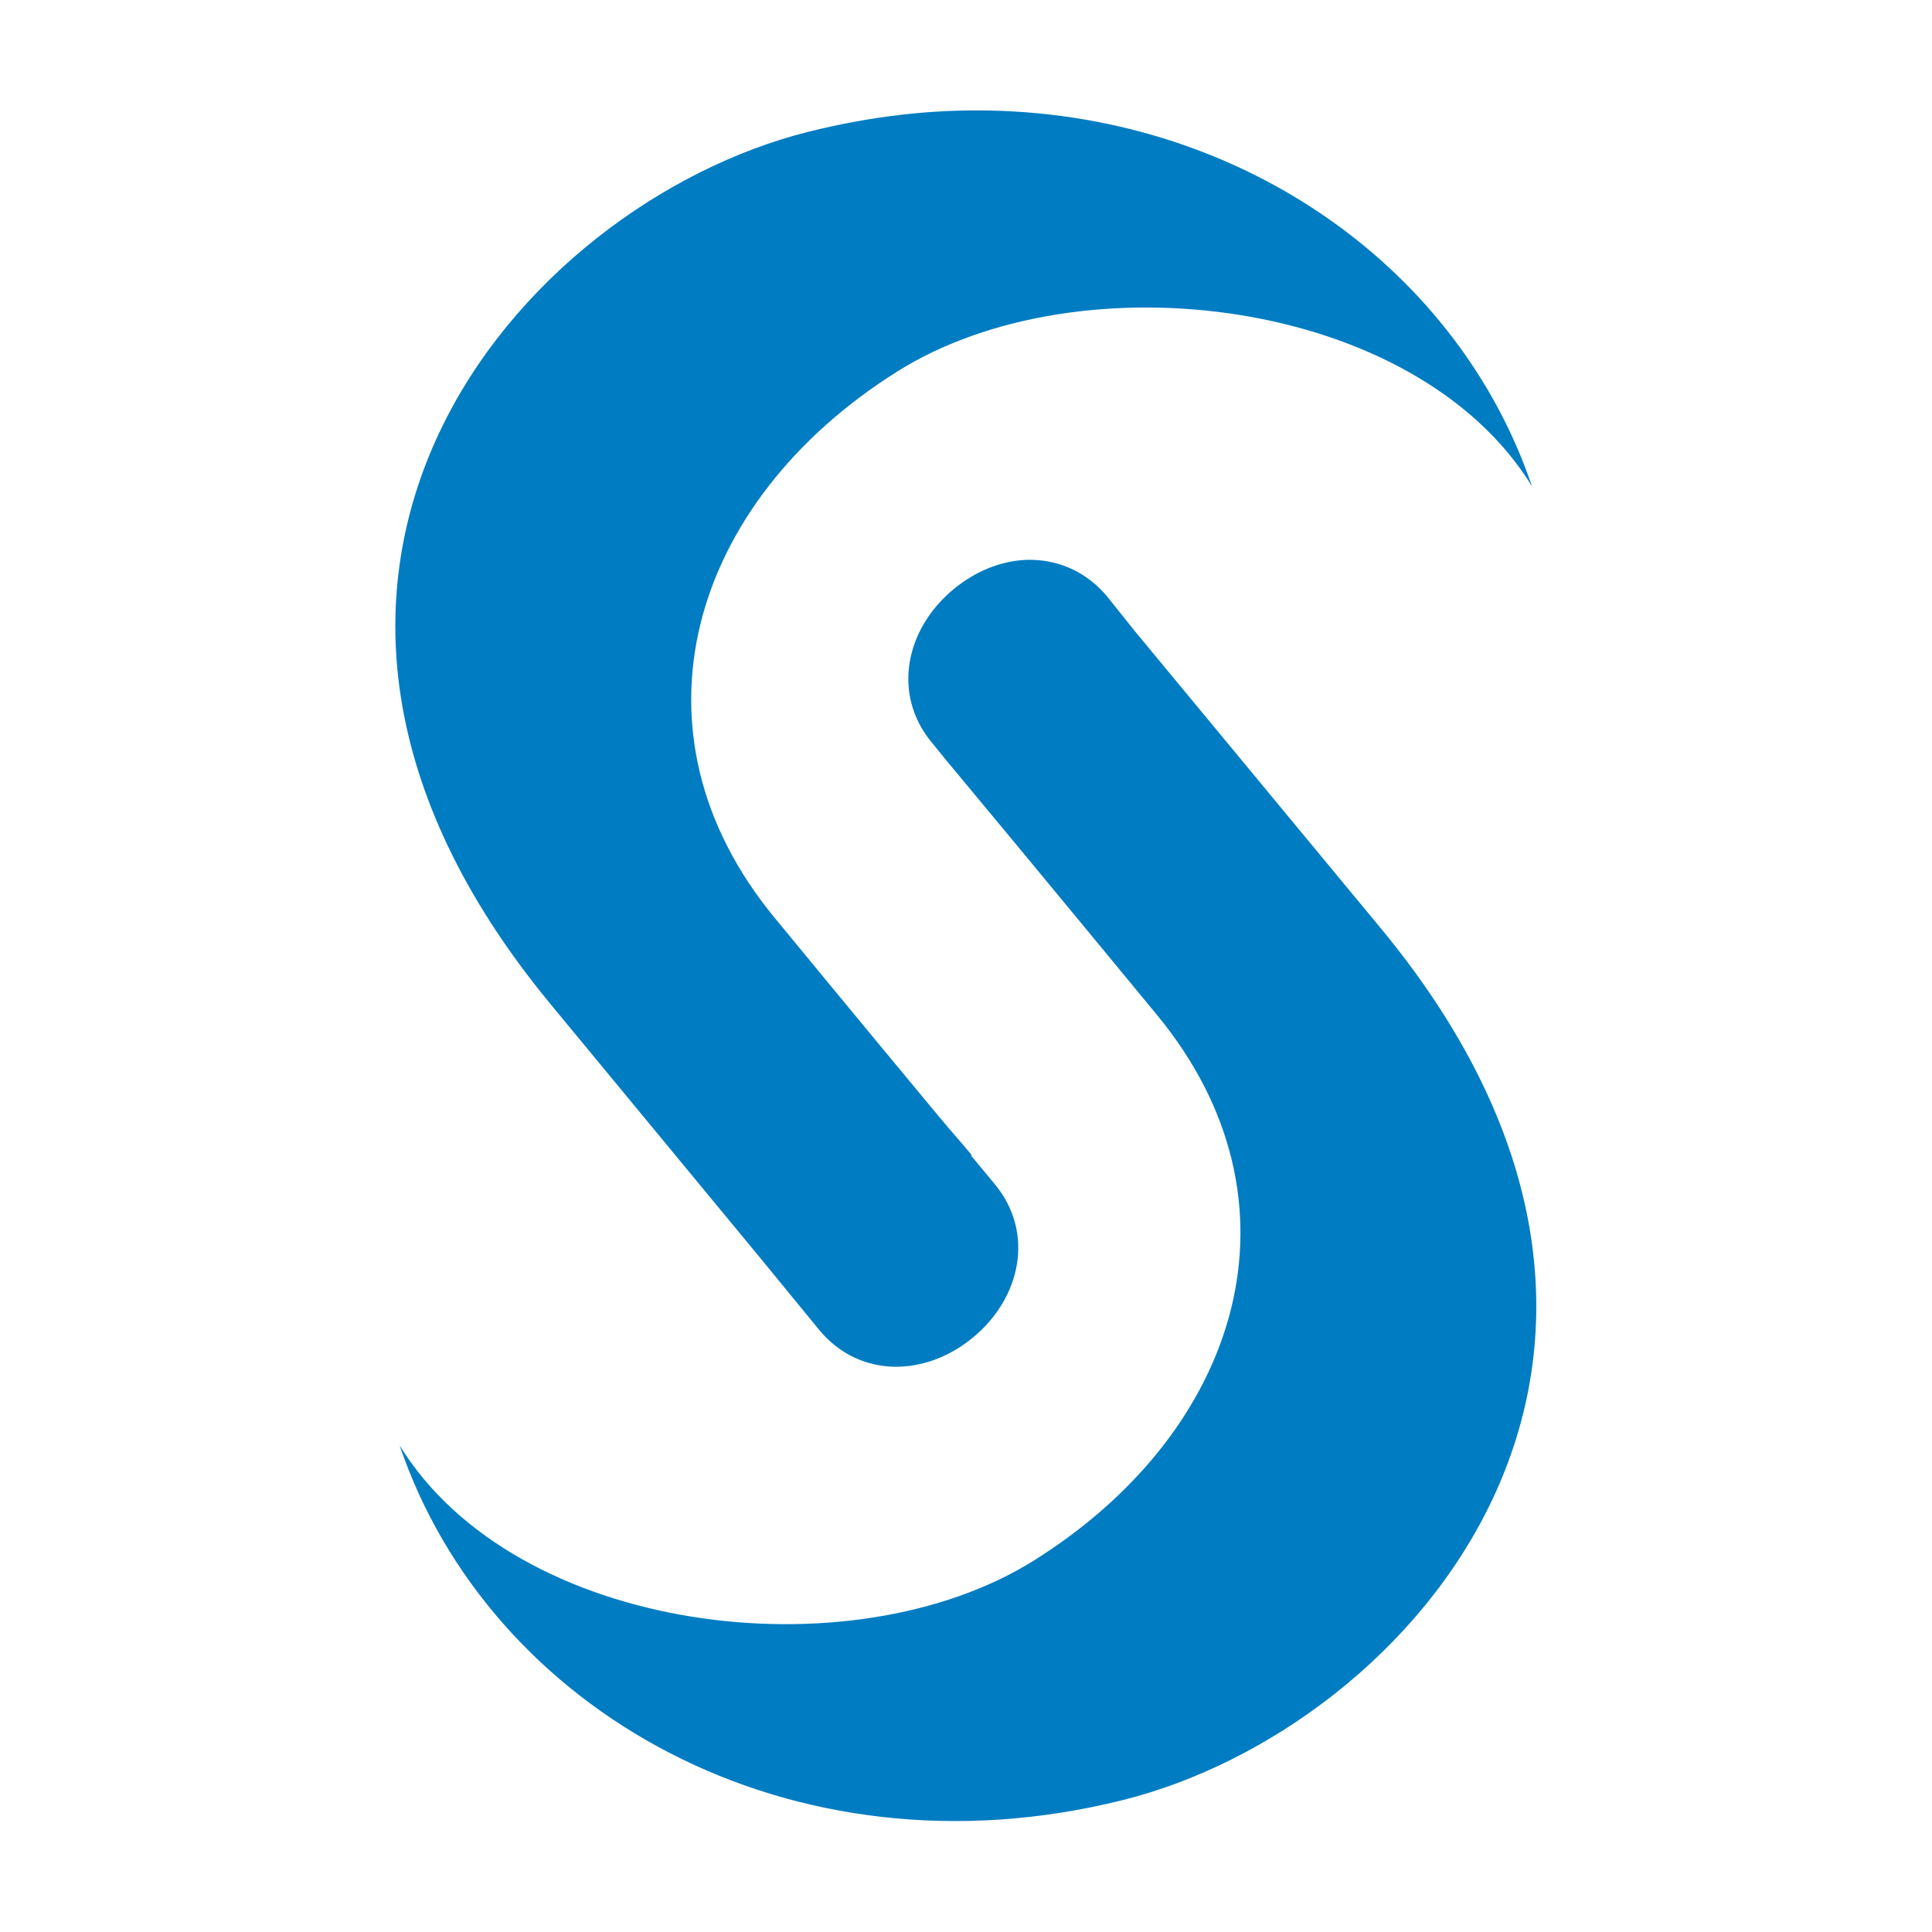 <?xml version="1.0" encoding="UTF-8" standalone="no"?>
<!DOCTYPE svg PUBLIC "-//W3C//DTD SVG 1.1//EN" "http://www.w3.org/Graphics/SVG/1.1/DTD/svg11.dtd">
<svg width="100%" height="100%" viewBox="0 0 1000 1000" version="1.1" xmlns="http://www.w3.org/2000/svg" xmlns:xlink="http://www.w3.org/1999/xlink" xml:space="preserve" xmlns:serif="http://www.serif.com/" style="fill-rule:evenodd;clip-rule:evenodd;stroke-linejoin:round;stroke-miterlimit:2;">
    <g transform="matrix(0.863,0,0,0.863,204.299,57.138)">
        <path d="M357.632,0.098C322.252,-0.701 285.702,3.432 248.267,12.787C75.167,56.024 -118.596,278.696 92.982,535.443L219.265,688.312L254.914,731.818C278.842,760.267 317.996,759.759 346.758,736.044C375.664,712.215 383.88,673.133 360.049,644.203C355.223,638.355 350.389,632.515 345.547,626.681L346.15,626.681C337.025,615.7 335.041,613.855 325.609,602.51C279.904,547.541 227.723,484.08 227.723,484.08C135.857,372.587 176.849,234.848 301.44,156.59C411.218,87.632 612.667,112.263 682.101,225.469C638.37,96.398 510.953,3.564 357.632,0.098ZM383.011,269.586C366.691,269.029 349.646,275.251 335.278,287.107C306.323,310.964 298.178,350.089 321.988,378.951C322.037,379.022 324.91,382.599 329.84,388.618C384.606,454.414 457.333,542.694 457.333,542.694C549.224,654.187 508.21,791.323 383.619,869.584C273.865,938.514 72.392,913.835 2.955,800.702C56.781,959.493 237.178,1063.3 436.792,1013.39C609.938,970.076 803.652,748.04 592.077,491.336L444.041,312.488L427.12,291.341C415.156,277.113 399.335,270.14 383.011,269.586Z" style="fill:rgb(0,124,194);fill-rule:nonzero;"/>
    </g>
</svg>
